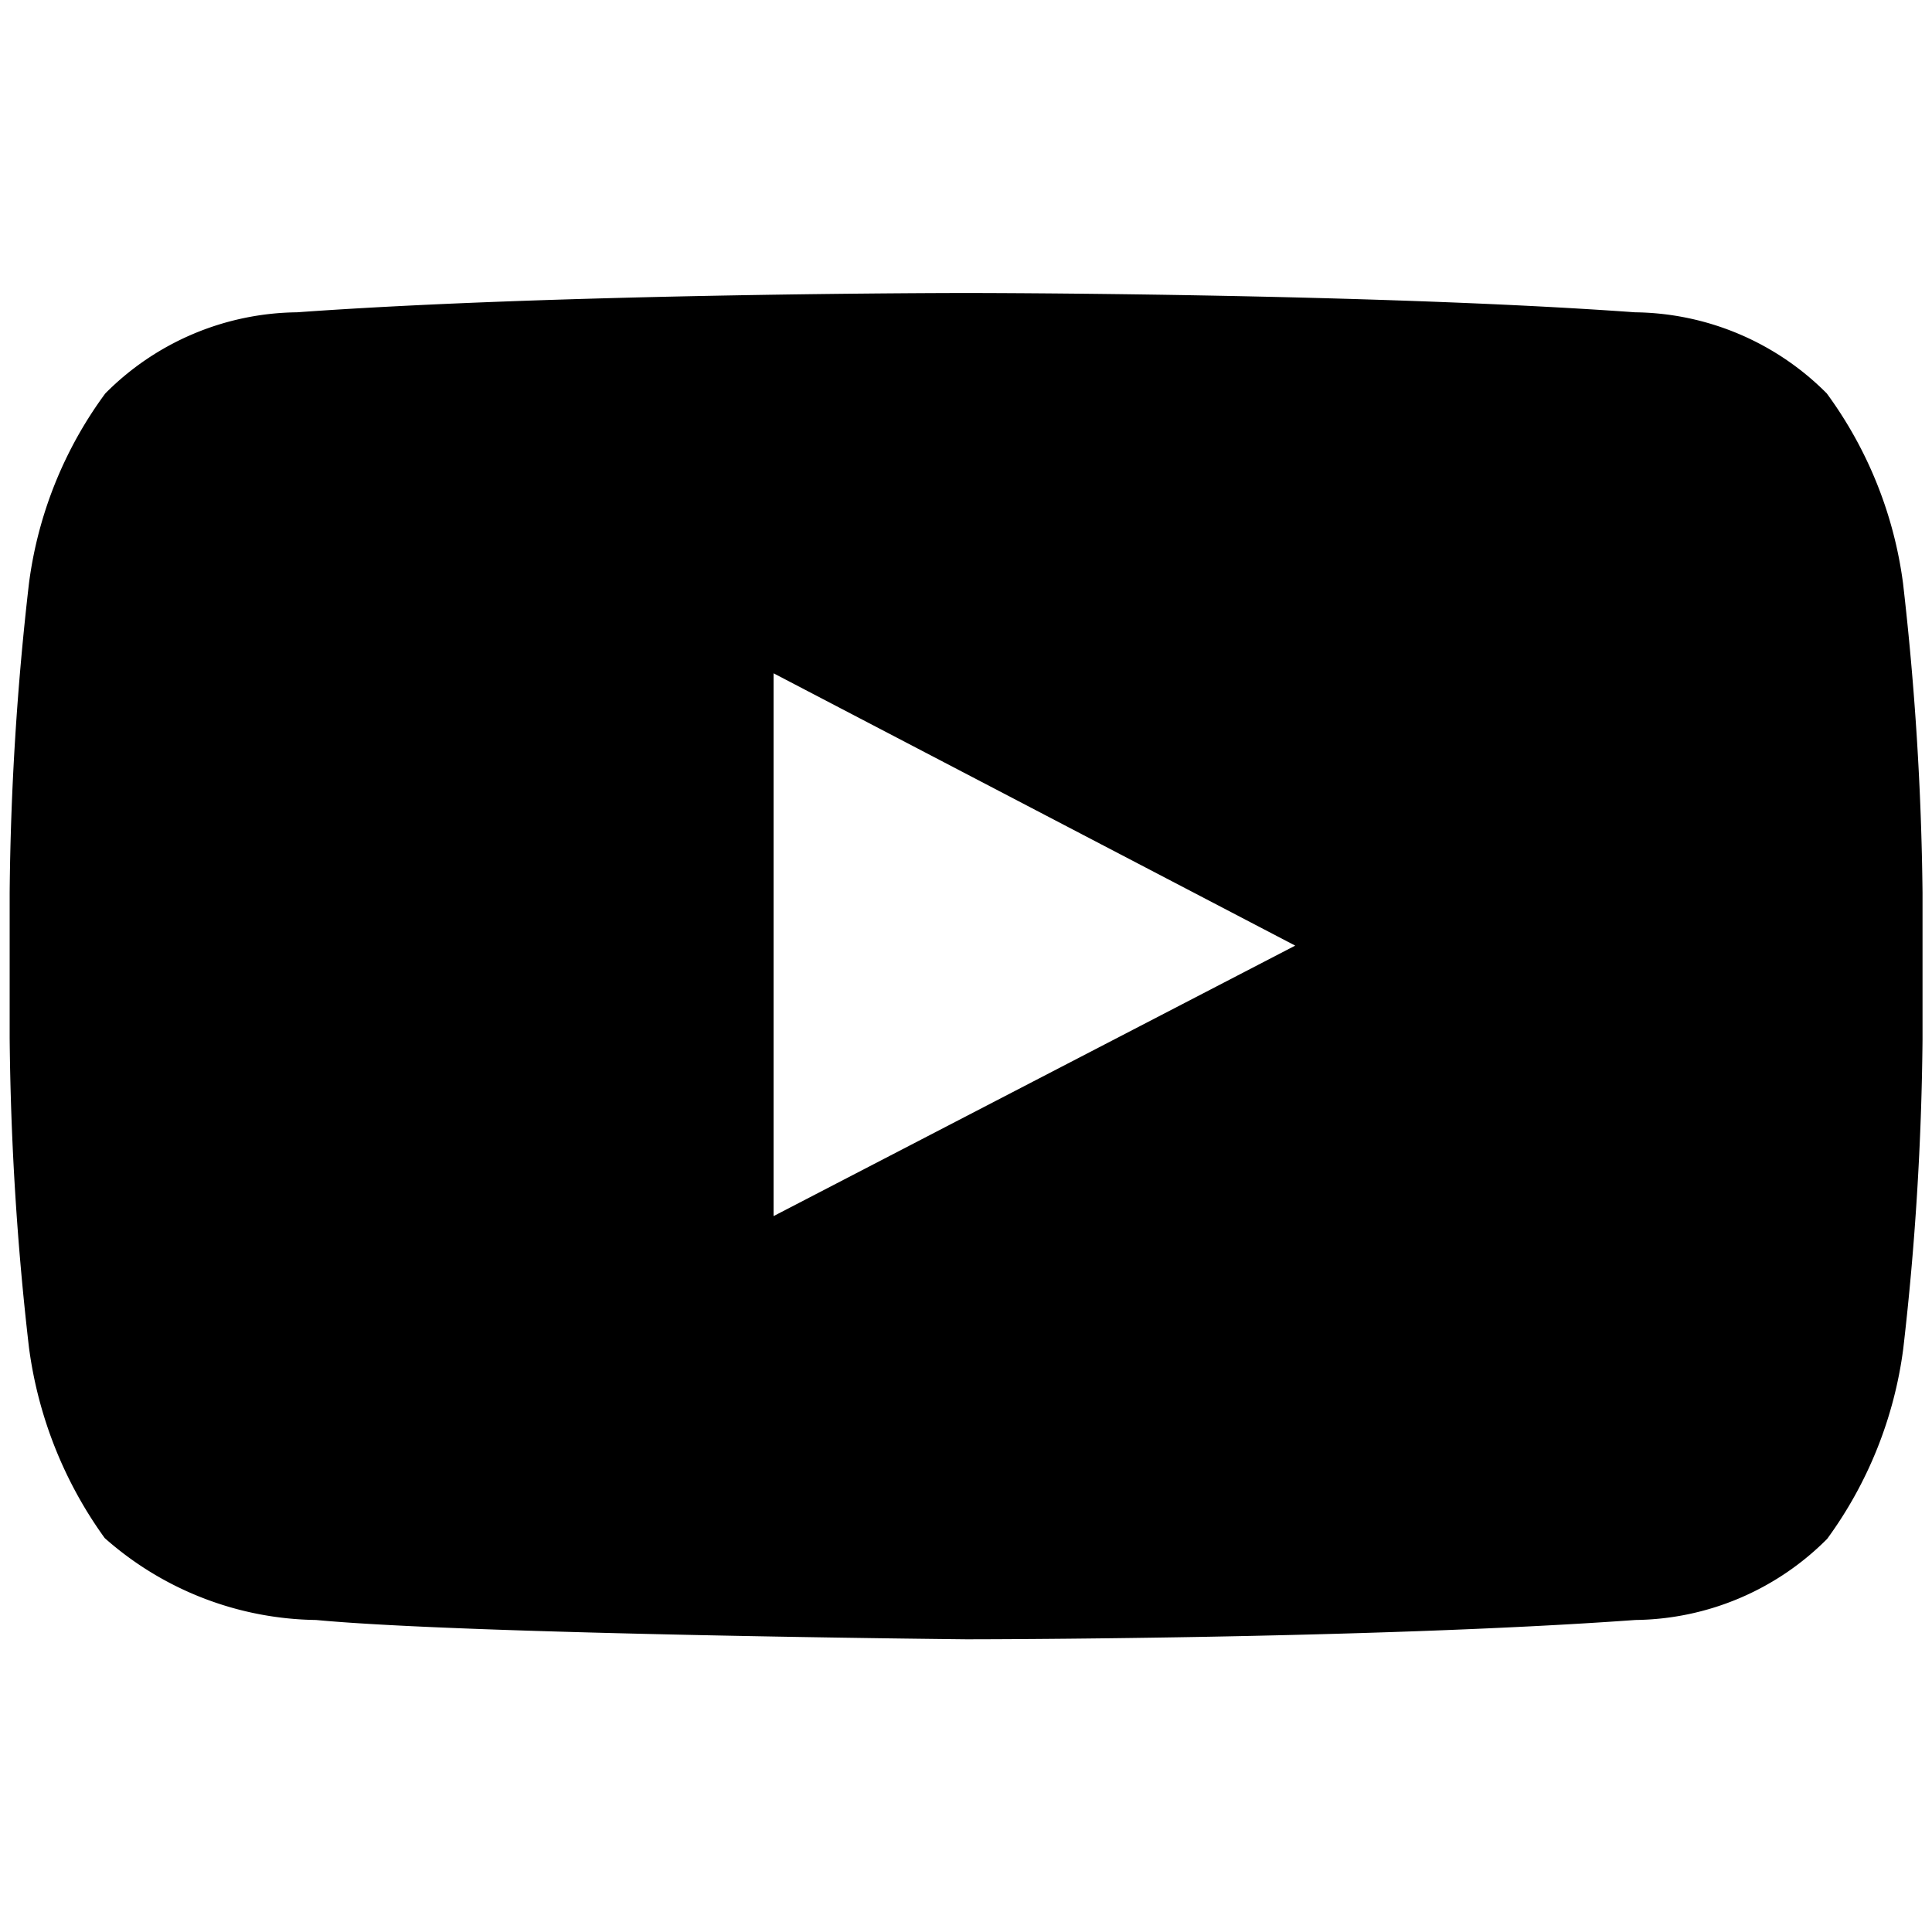 <svg width="13" height="13" aria-hidden="true" xmlns="http://www.w3.org/2000/svg" fill="currentColor" viewBox="0 0 20 14"><path fill-rule="evenodd" d="M19.7 3.037a4.26 4.26 0 0 0-.789-1.964 2.84 2.84 0 0 0-1.984-.84c-2.767-.2-6.926-.2-6.926-.2s-4.157 0-6.928.2a2.836 2.836 0 0 0-1.983.84A4.225 4.225 0 0 0 .3 3.038a30.148 30.148 0 0 0-.2 3.206v1.5c.01 1.071.076 2.142.2 3.206.094.712.363 1.39.784 1.972.604.536 1.38.837 2.187.848 1.583.15 6.731.2 6.731.2s4.161 0 6.928-.2a2.844 2.844 0 0 0 1.985-.84 4.27 4.27 0 0 0 .787-1.965c.124-1.064.19-2.135.2-3.206V6.243a30.672 30.672 0 0 0-.202-3.206ZM8.008 9.59V3.97l5.4 2.819-5.4 2.8Z" clip-rule="evenodd"/></svg>